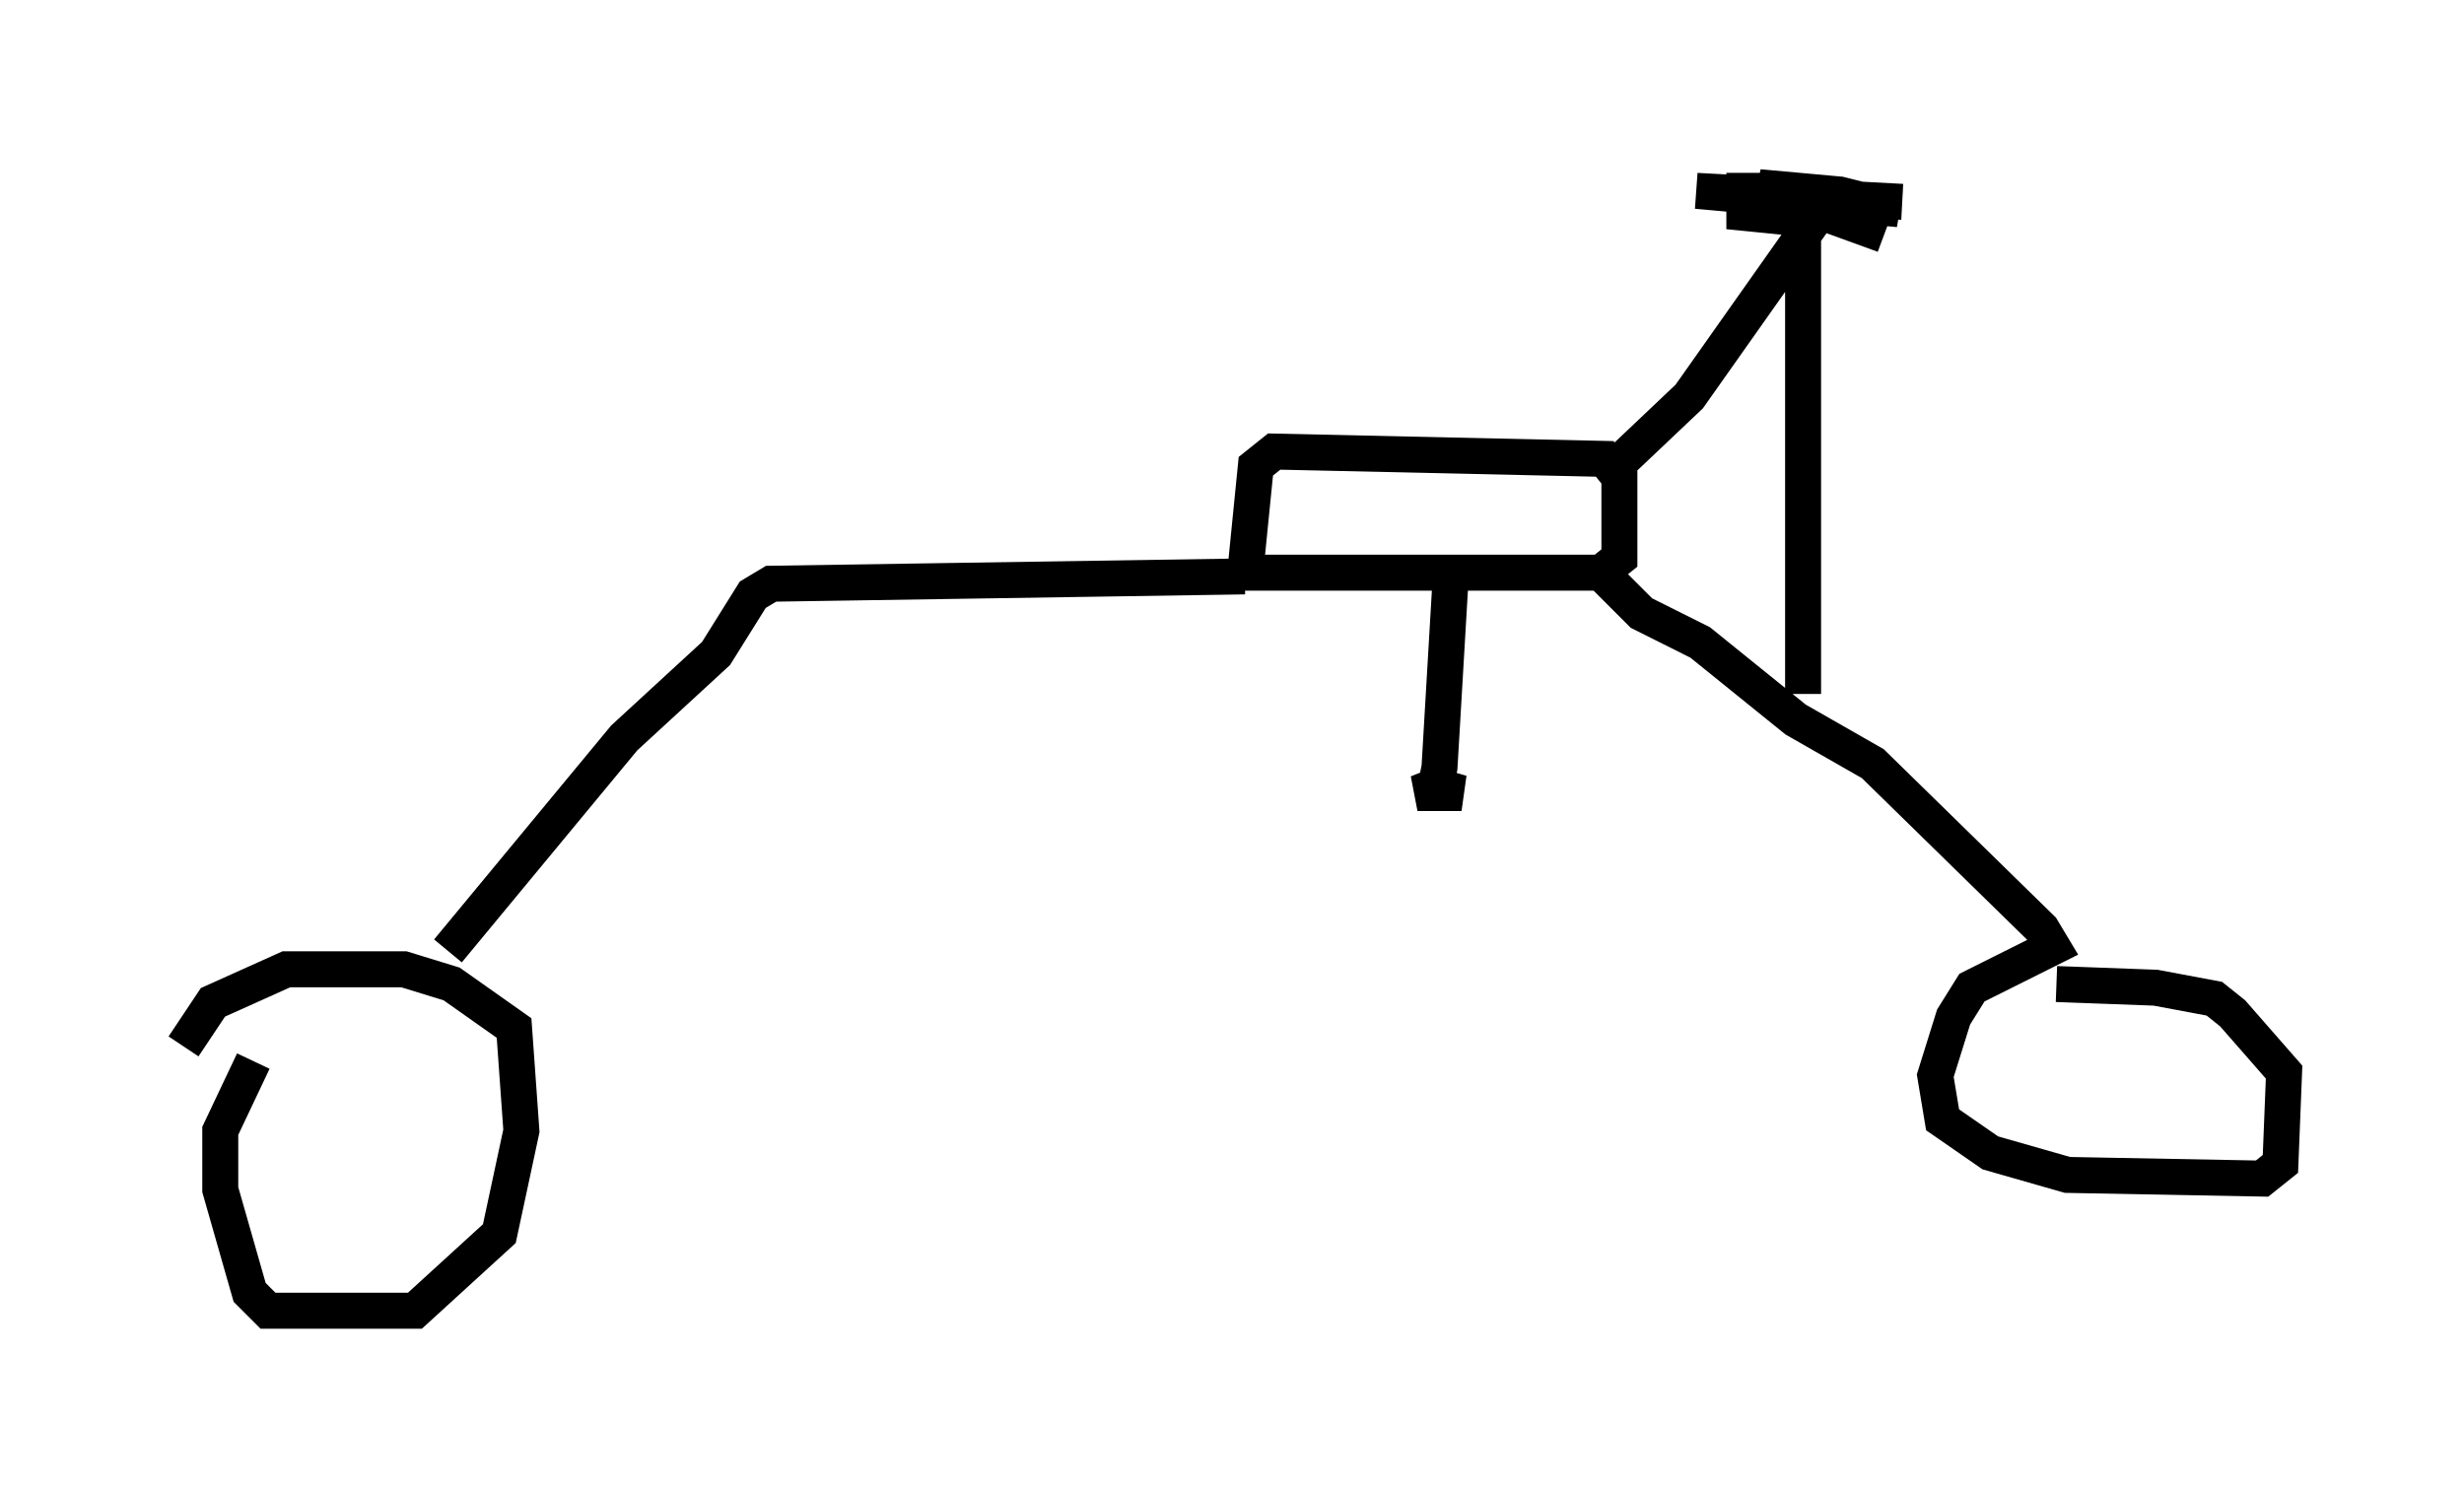 <?xml version="1.0" encoding="utf-8" ?>
<svg baseProfile="full" height="41.442" version="1.1" width="68.494" xmlns="http://www.w3.org/2000/svg" xmlns:ev="http://www.w3.org/2001/xml-events" xmlns:xlink="http://www.w3.org/1999/xlink"><defs /><rect fill="white" height="41.442" width="68.494" x="0" y="0" /><path d="M5, 32.767 m0.102, -3.675 l0.817, -1.225 2.042, -0.919 l3.267, 0.0 1.327, 0.408 l1.735, 1.225 0.204, 2.858 l-0.613, 2.858 -2.348, 2.144 l-4.083, 0.0 -0.51, -0.51 l-0.817, -2.858 0.0, -1.633 l0.919, -1.94 m5.41, -3.063 l4.9, -5.921 2.552, -2.348 l1.021, -1.633 0.51, -0.306 l13.169, -0.204 m0.0, 0.0 l0.306, -3.063 0.51, -0.408 l9.188, 0.204 0.408, 0.51 l0.0, 2.246 -0.51, 0.408 l-10.311, 0.0 m10.413, 0.102 l1.021, 1.021 1.633, 0.817 l2.654, 2.144 2.144, 1.225 l4.696, 4.594 0.306, 0.51 l-2.246, 1.123 -0.51, 0.817 l-0.51, 1.633 0.204, 1.225 l1.327, 0.919 2.144, 0.613 l5.41, 0.102 0.51, -0.408 l0.102, -2.552 -1.429, -1.633 l-0.51, -0.408 -1.633, -0.306 l-2.756, -0.102 m-16.844, -11.229 l-0.306, 5.206 -0.102, 0.51 l-0.51, 0.204 1.225, 0.0 l-0.715, -0.204 m5.104, -8.983 l1.94, -1.838 3.675, -5.206 m-0.51, -0.817 l0.0, 14.292 m0.0, -13.986 l-0.102, 0.51 -0.51, 0.204 l-1.021, -0.102 0.0, -0.613 l0.51, 0.0 3.369, 1.225 l-3.471, -1.327 2.246, 0.204 l1.633, 0.408 -5.615, -0.51 l5.717, 0.306 " fill="none" stroke="black" stroke-width="1" /></svg>